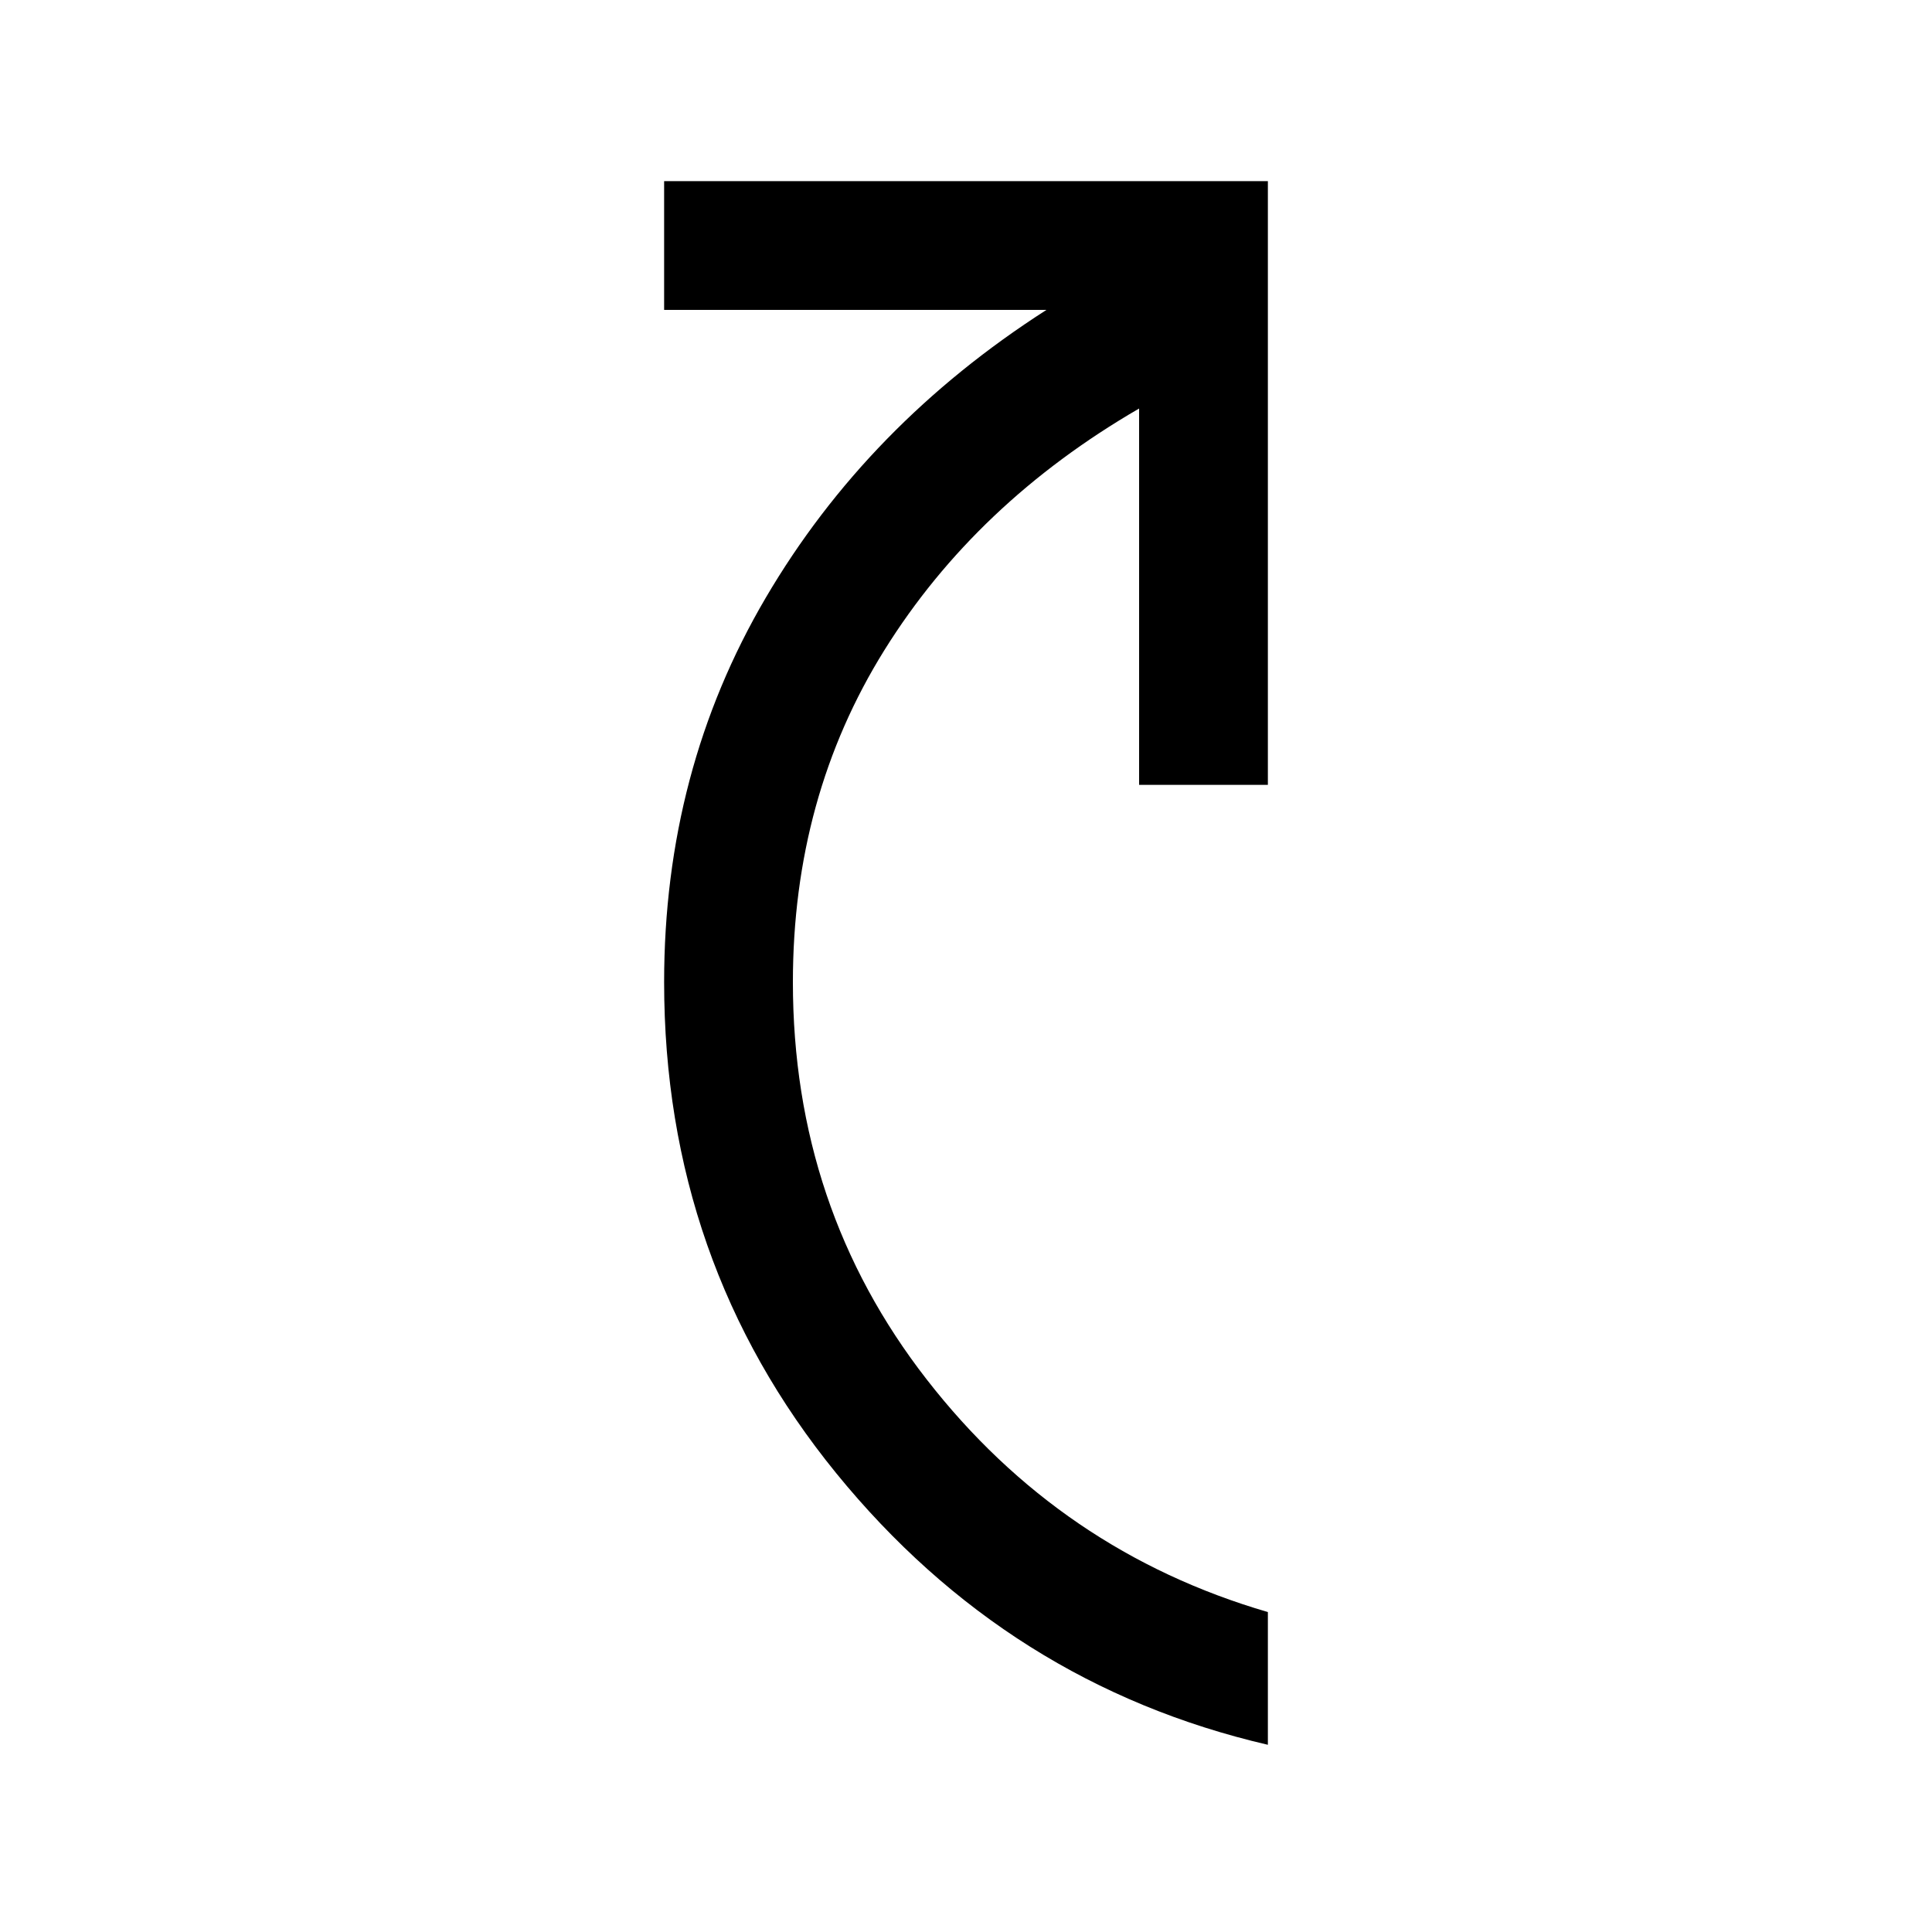 <svg xmlns="http://www.w3.org/2000/svg" height="20" width="20"><path d="M13.125 18.062Q10.438 17.438 8.656 15.25Q6.875 13.062 6.875 10.167Q6.875 7.979 7.927 6.188Q8.979 4.396 10.833 3.208H6.875V1.875H13.125V8.125H11.792V4.229Q10.104 5.208 9.156 6.729Q8.208 8.25 8.208 10.167Q8.208 12.5 9.594 14.281Q10.979 16.062 13.125 16.688Z"/></svg>